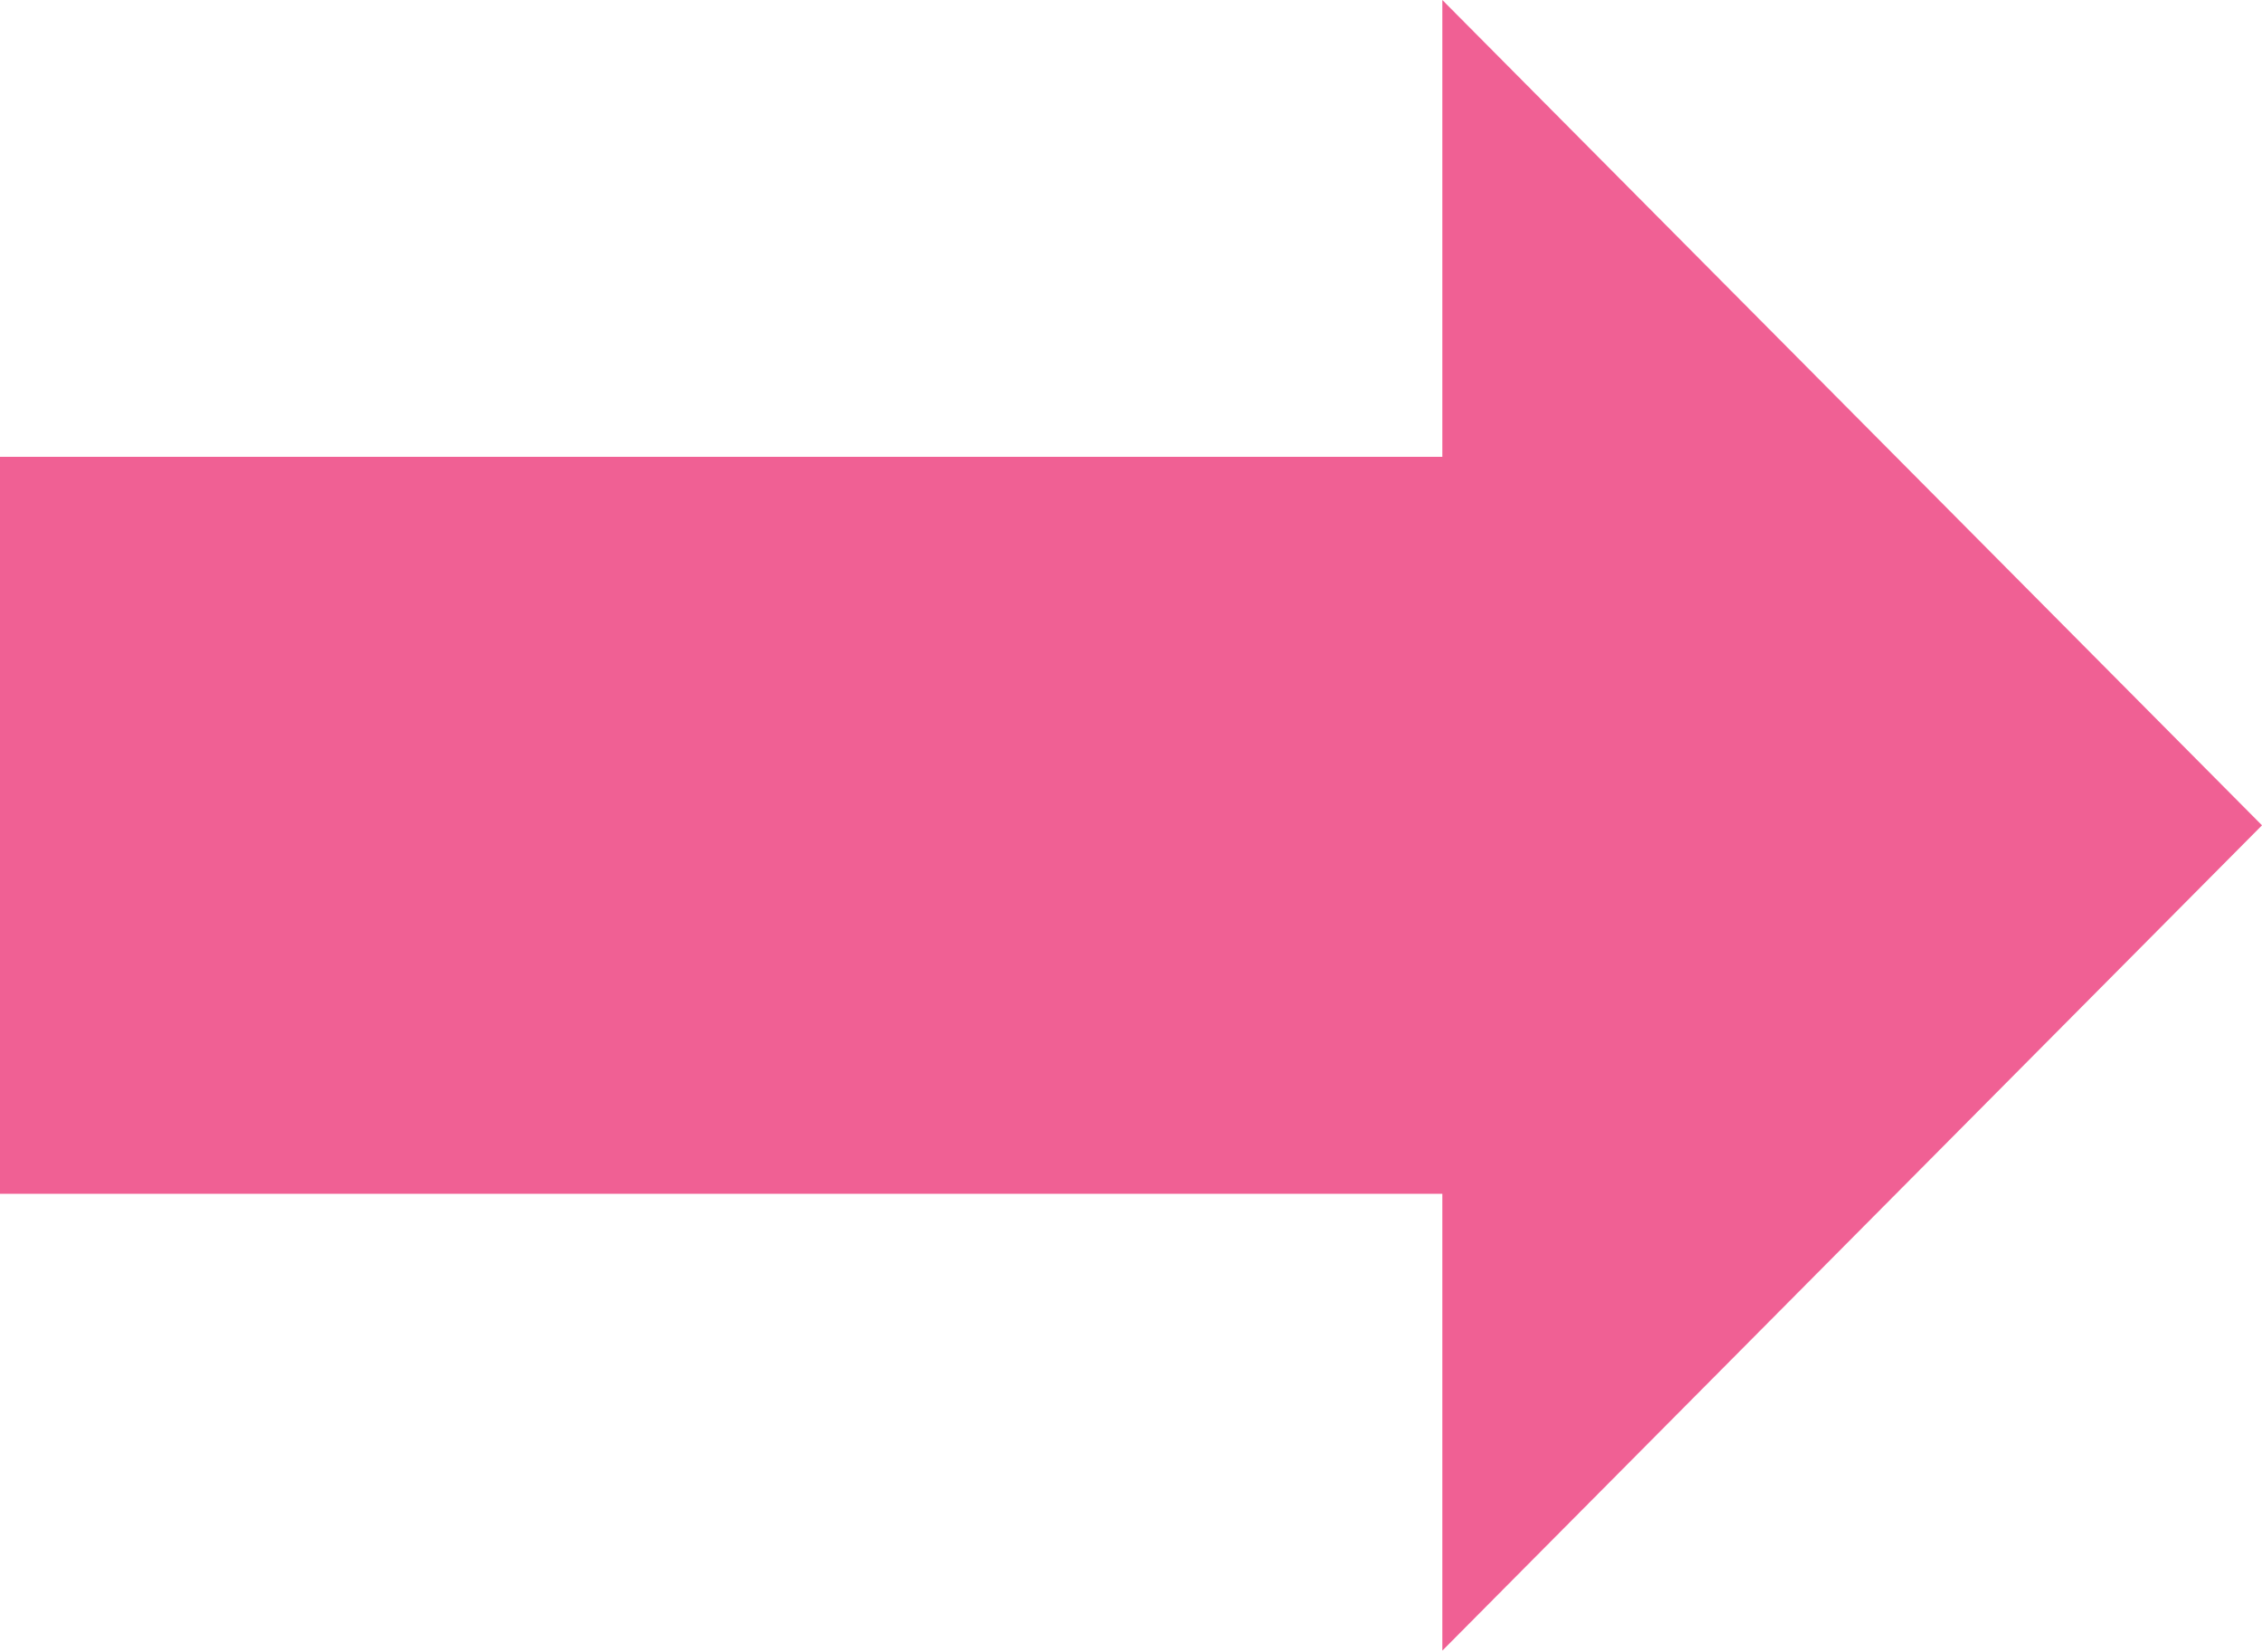 <svg fill="none" height="130" viewBox="0 0 178 130" width="178" xmlns="http://www.w3.org/2000/svg"><path clip-rule="evenodd" d="m113.5 129.904 64.5-64.952-64.5-64.952v35.952h-113.5v58h113.5z" fill="#f06094" fill-rule="evenodd"/></svg>